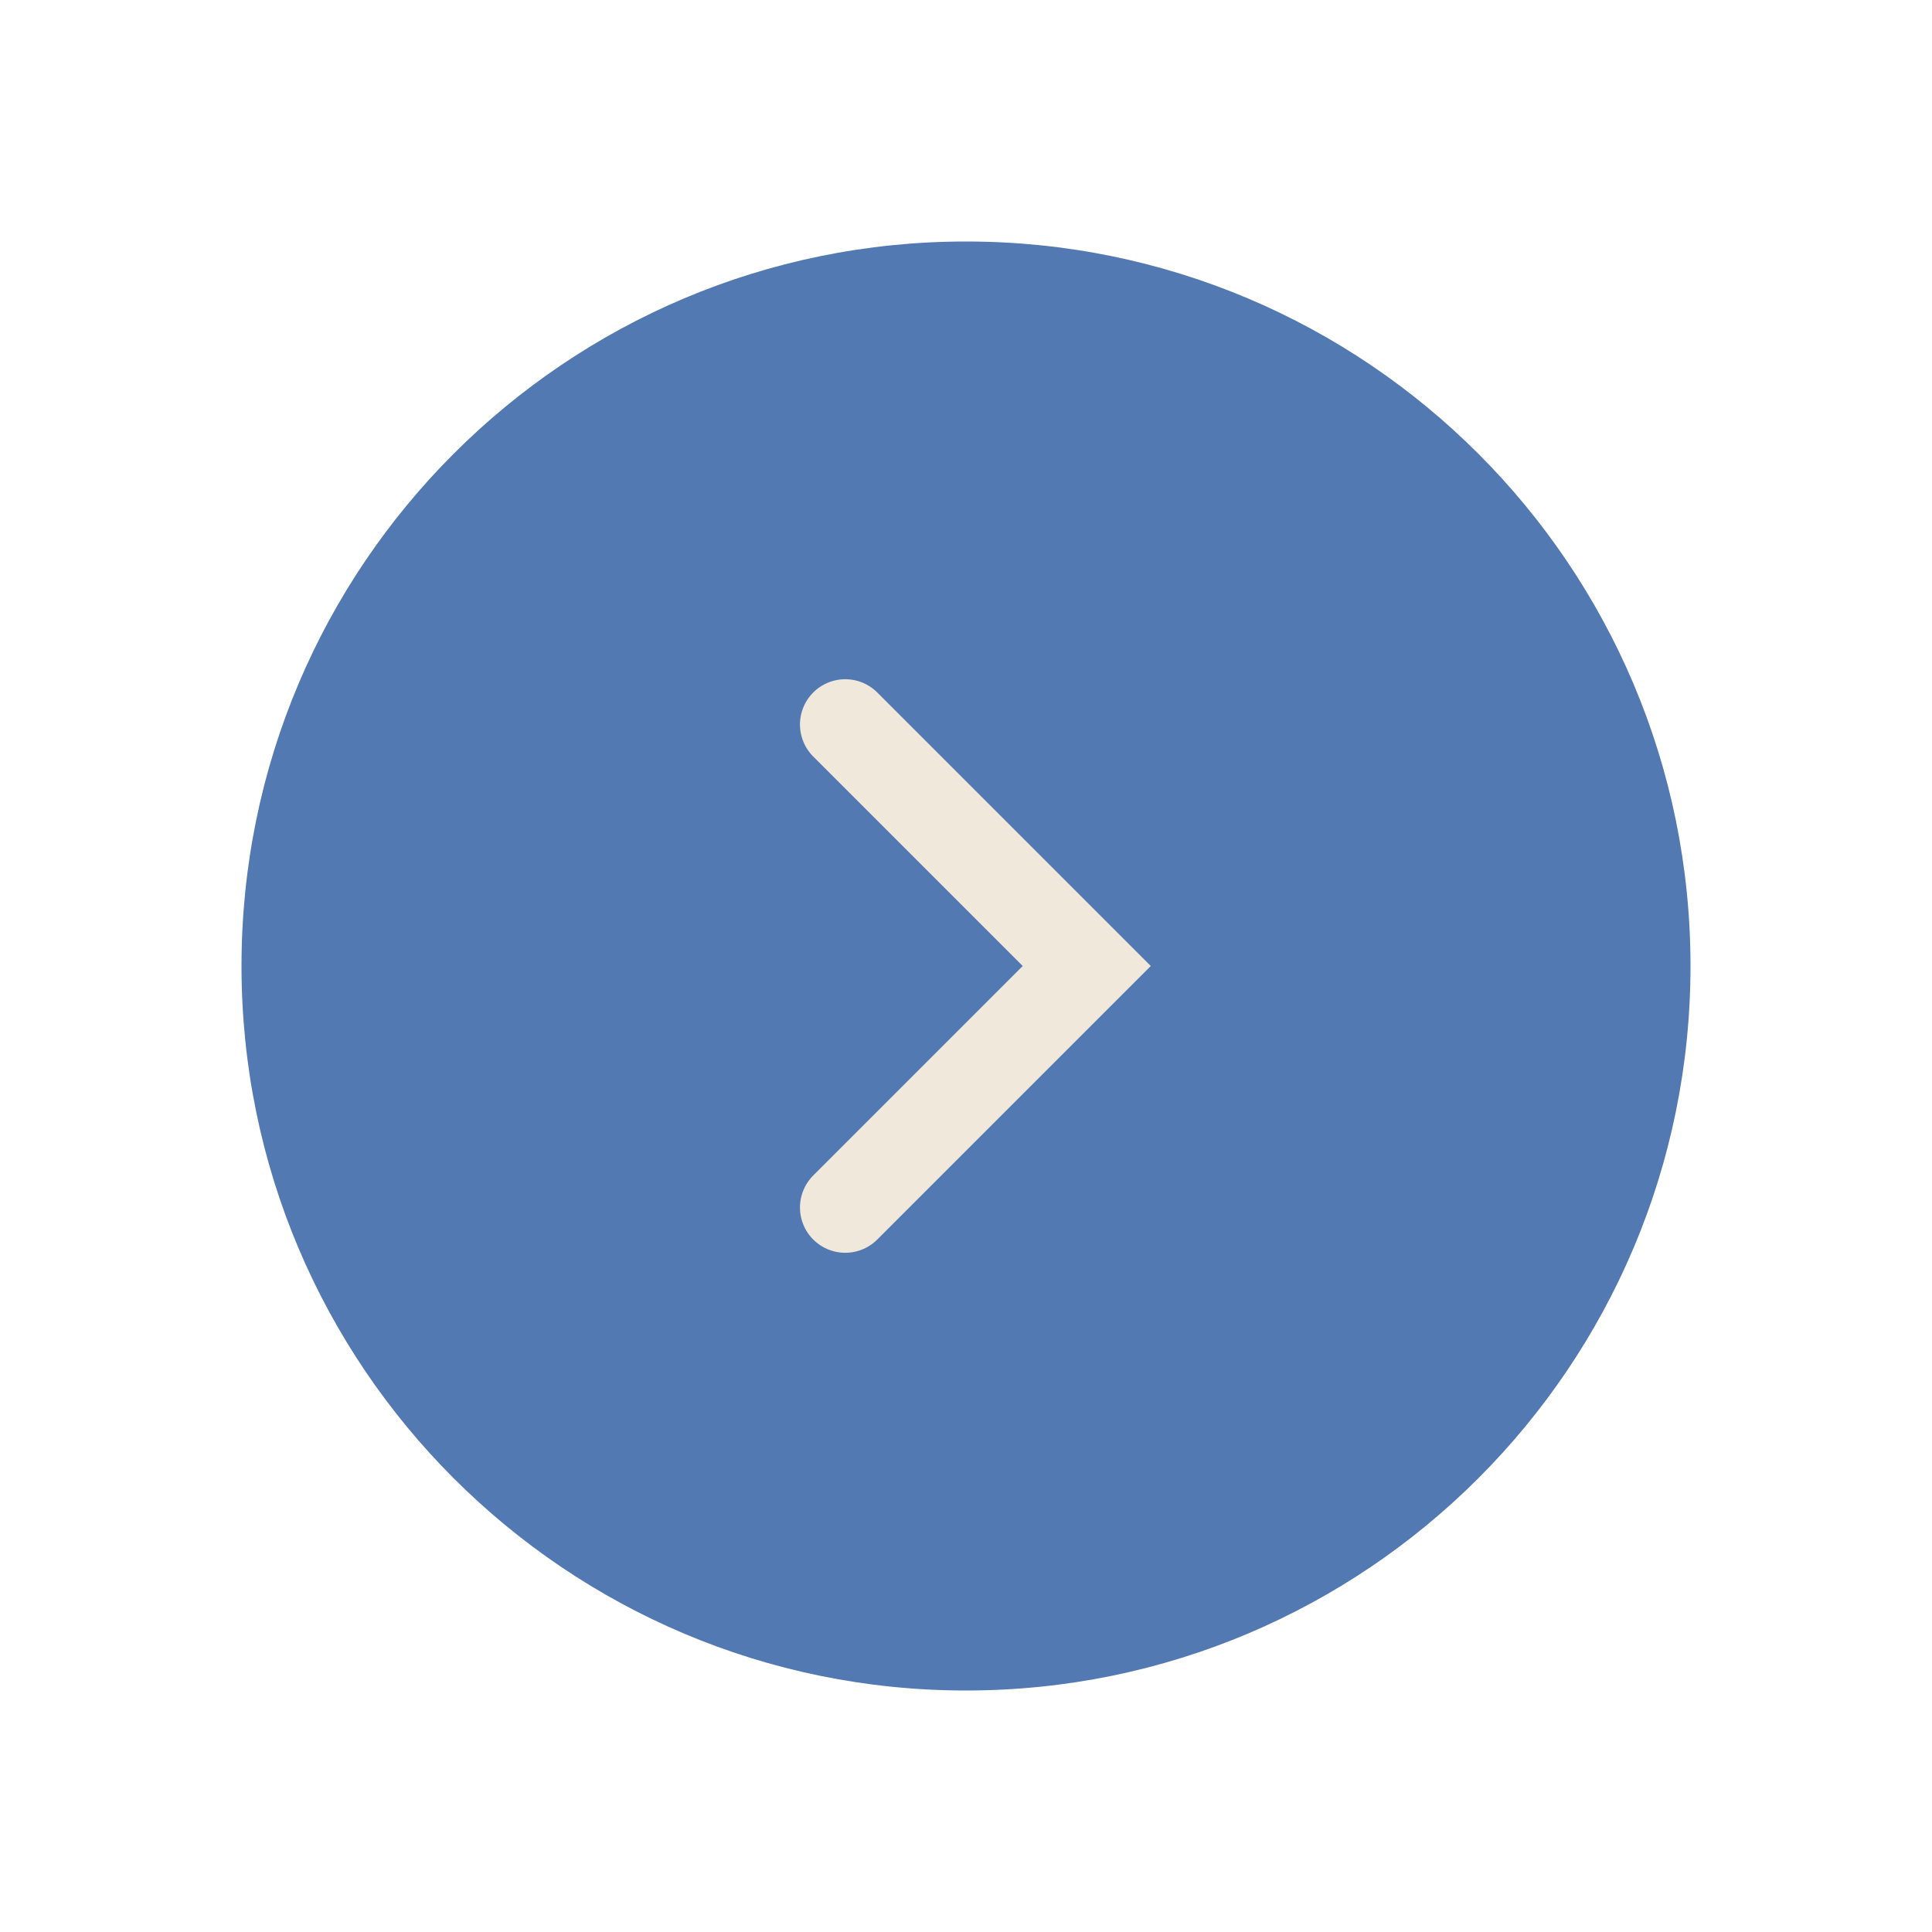 <svg width="64" height="64" viewBox="0 0 64 64" fill="none" xmlns="http://www.w3.org/2000/svg">
<path d="M32 56C45.255 56 56 45.255 56 32C56 18.745 45.255 8 32 8C18.745 8 8 18.745 8 32C8 45.255 18.745 56 32 56Z" fill="#5379B2"/>
<path d="M28 40L36 32L28 24" stroke="#F0E8DB" stroke-width="3" stroke-linecap="round"/>
</svg>
